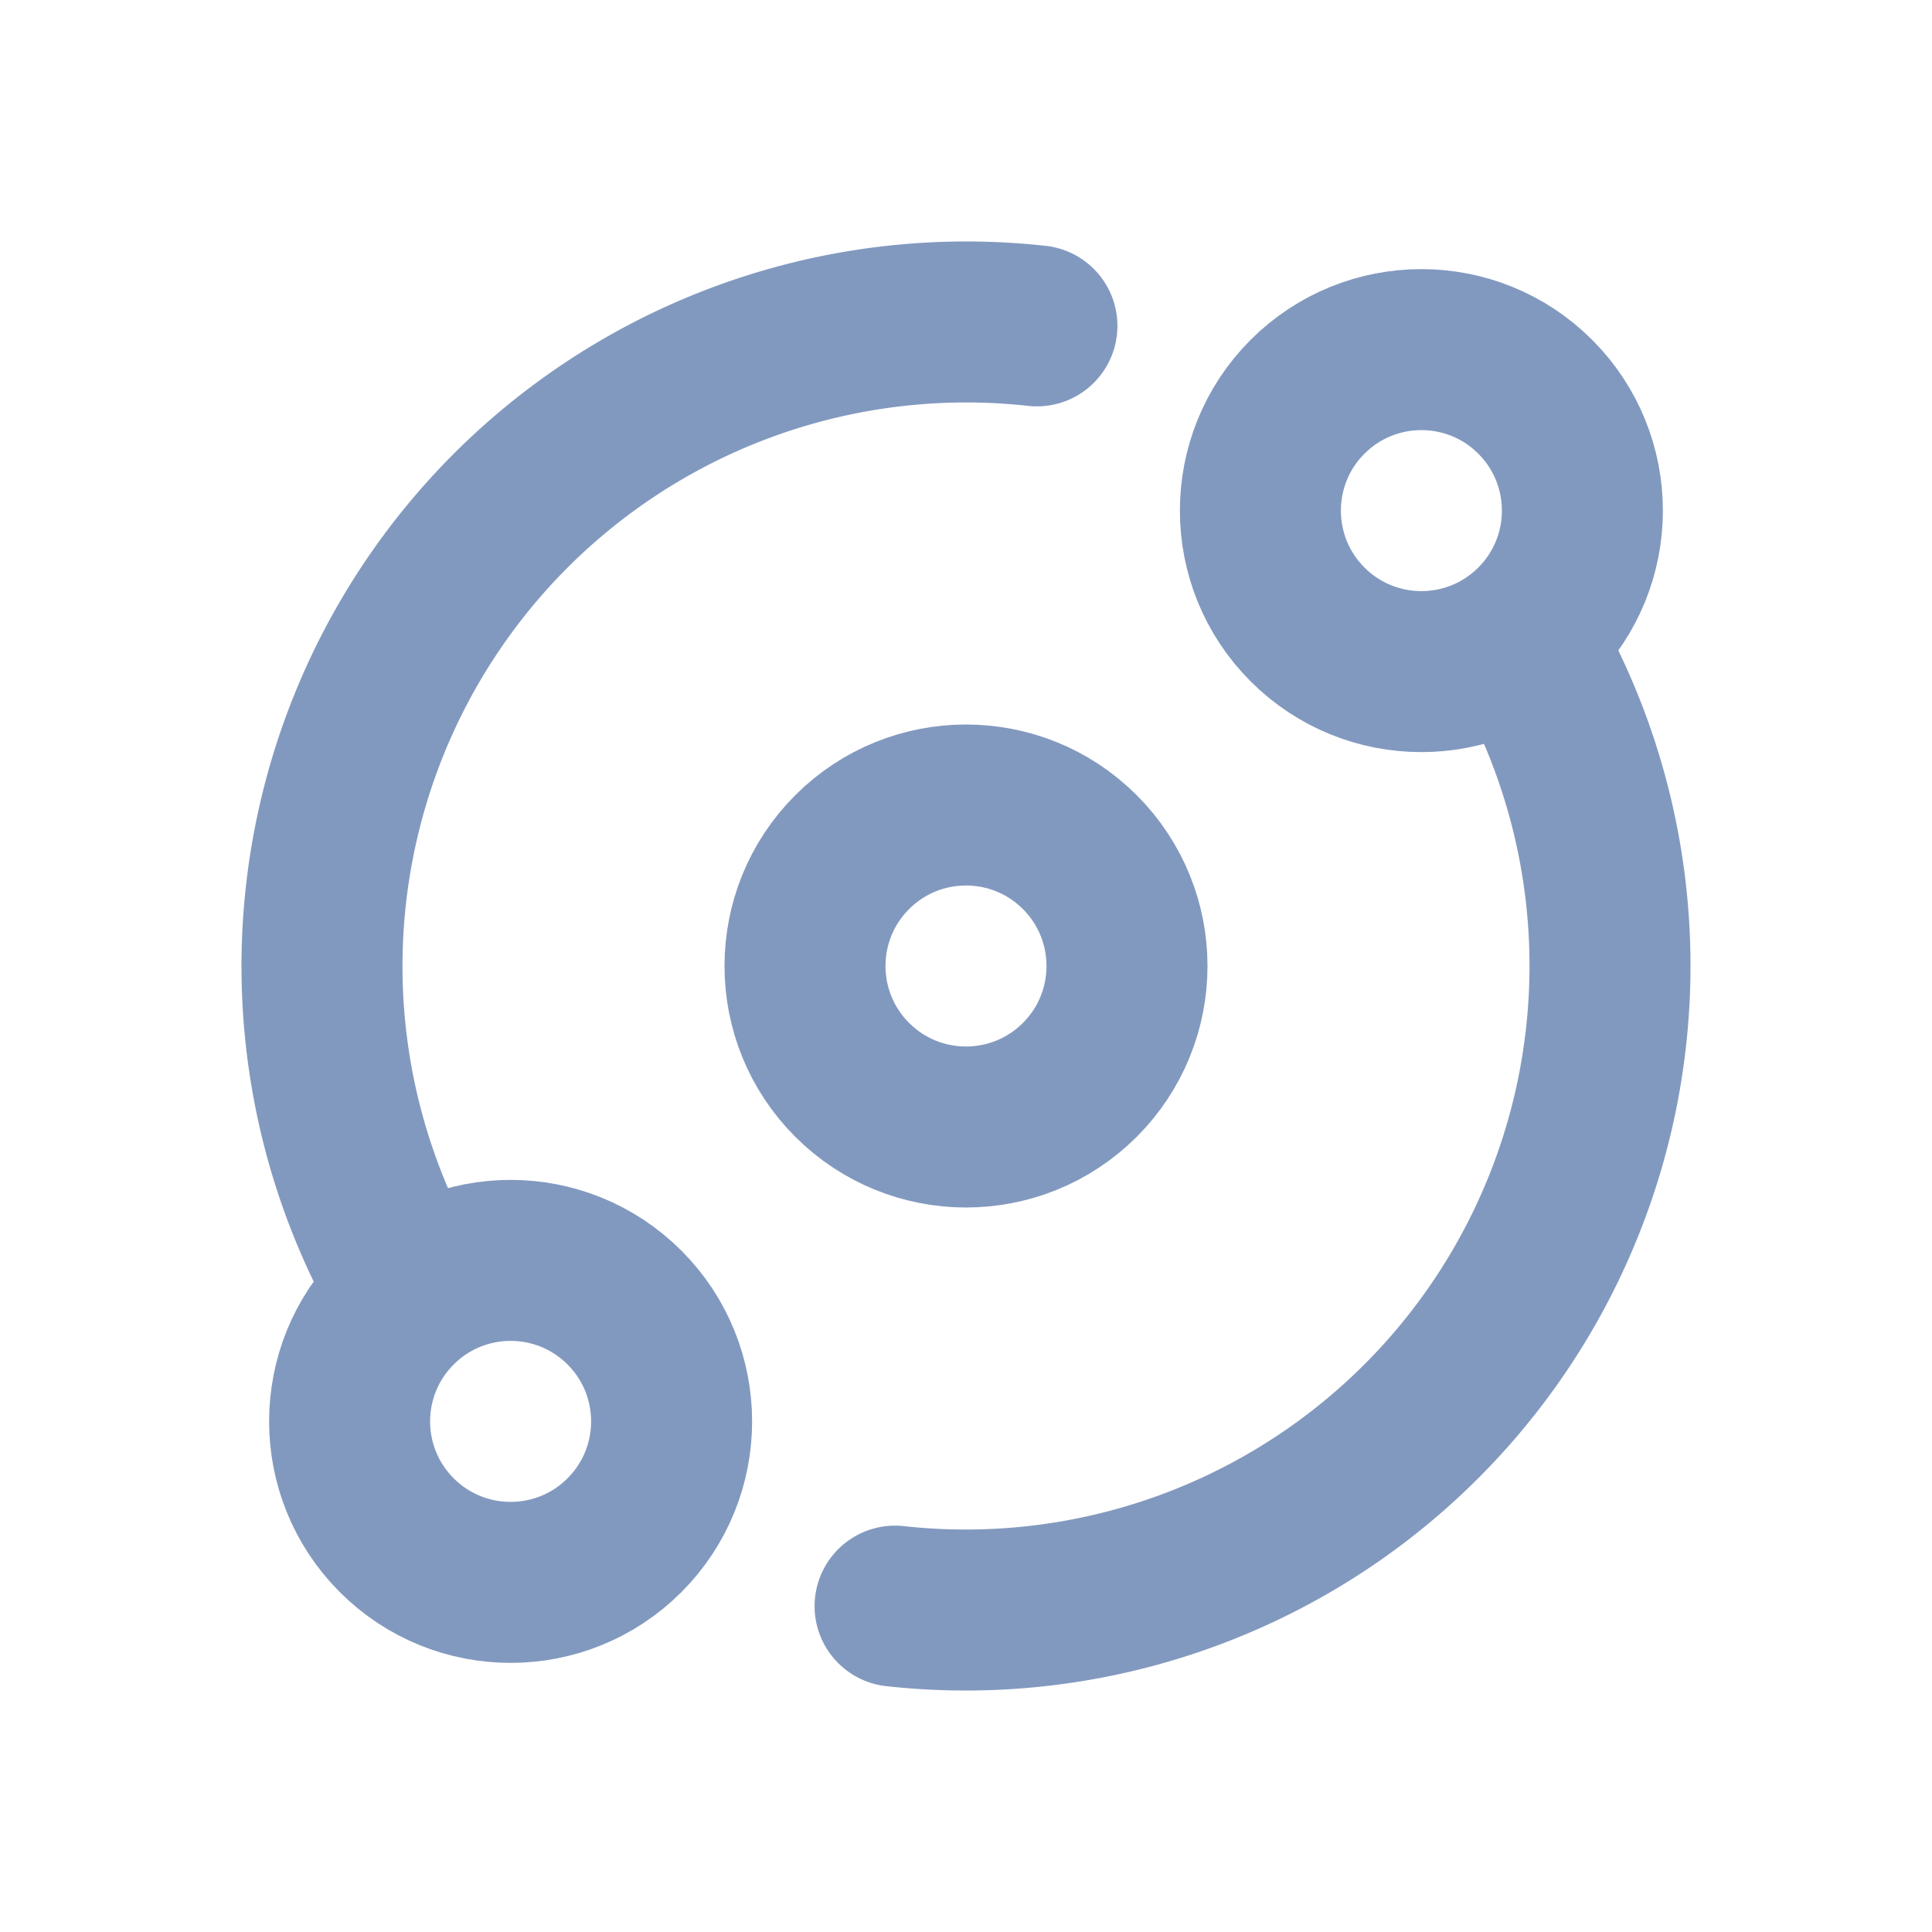 <!DOCTYPE svg PUBLIC "-//W3C//DTD SVG 1.1//EN" "http://www.w3.org/Graphics/SVG/1.1/DTD/svg11.dtd">
<!-- Uploaded to: SVG Repo, www.svgrepo.com, Transformed by: SVG Repo Mixer Tools -->
<svg width="800px" height="800px" viewBox="0 0 24 24" xmlns="http://www.w3.org/2000/svg" fill="none">
<g id="SVGRepo_bgCarrier" stroke-width="0"/>
<g id="SVGRepo_tracerCarrier" stroke-linecap="round" stroke-linejoin="round"/>
<g id="SVGRepo_iconCarrier">
<path stroke="#8299bf" stroke-linecap="round" stroke-linejoin="round" stroke-width="2" d="M18.893 7.936a8.003 8.003 0 0 1-7.774 12.016m-6.012-3.888a8.003 8.003 0 0 1 7.774-12.016"/>
<circle cx="17.657" cy="6.343" r="2" stroke="#8299bf" stroke-linecap="round" stroke-linejoin="round" stroke-width="2" transform="rotate(45 17.657 6.343)"/>
<circle cx="6.343" cy="17.657" r="2" stroke="#8299bf" stroke-linecap="round" stroke-linejoin="round" stroke-width="2" transform="rotate(45 6.343 17.657)"/>
<circle cx="12" cy="12" r="2" stroke="#8299bf" stroke-linecap="round" stroke-linejoin="round" stroke-width="2" transform="rotate(45 12 12)"/>
</g>
</svg>